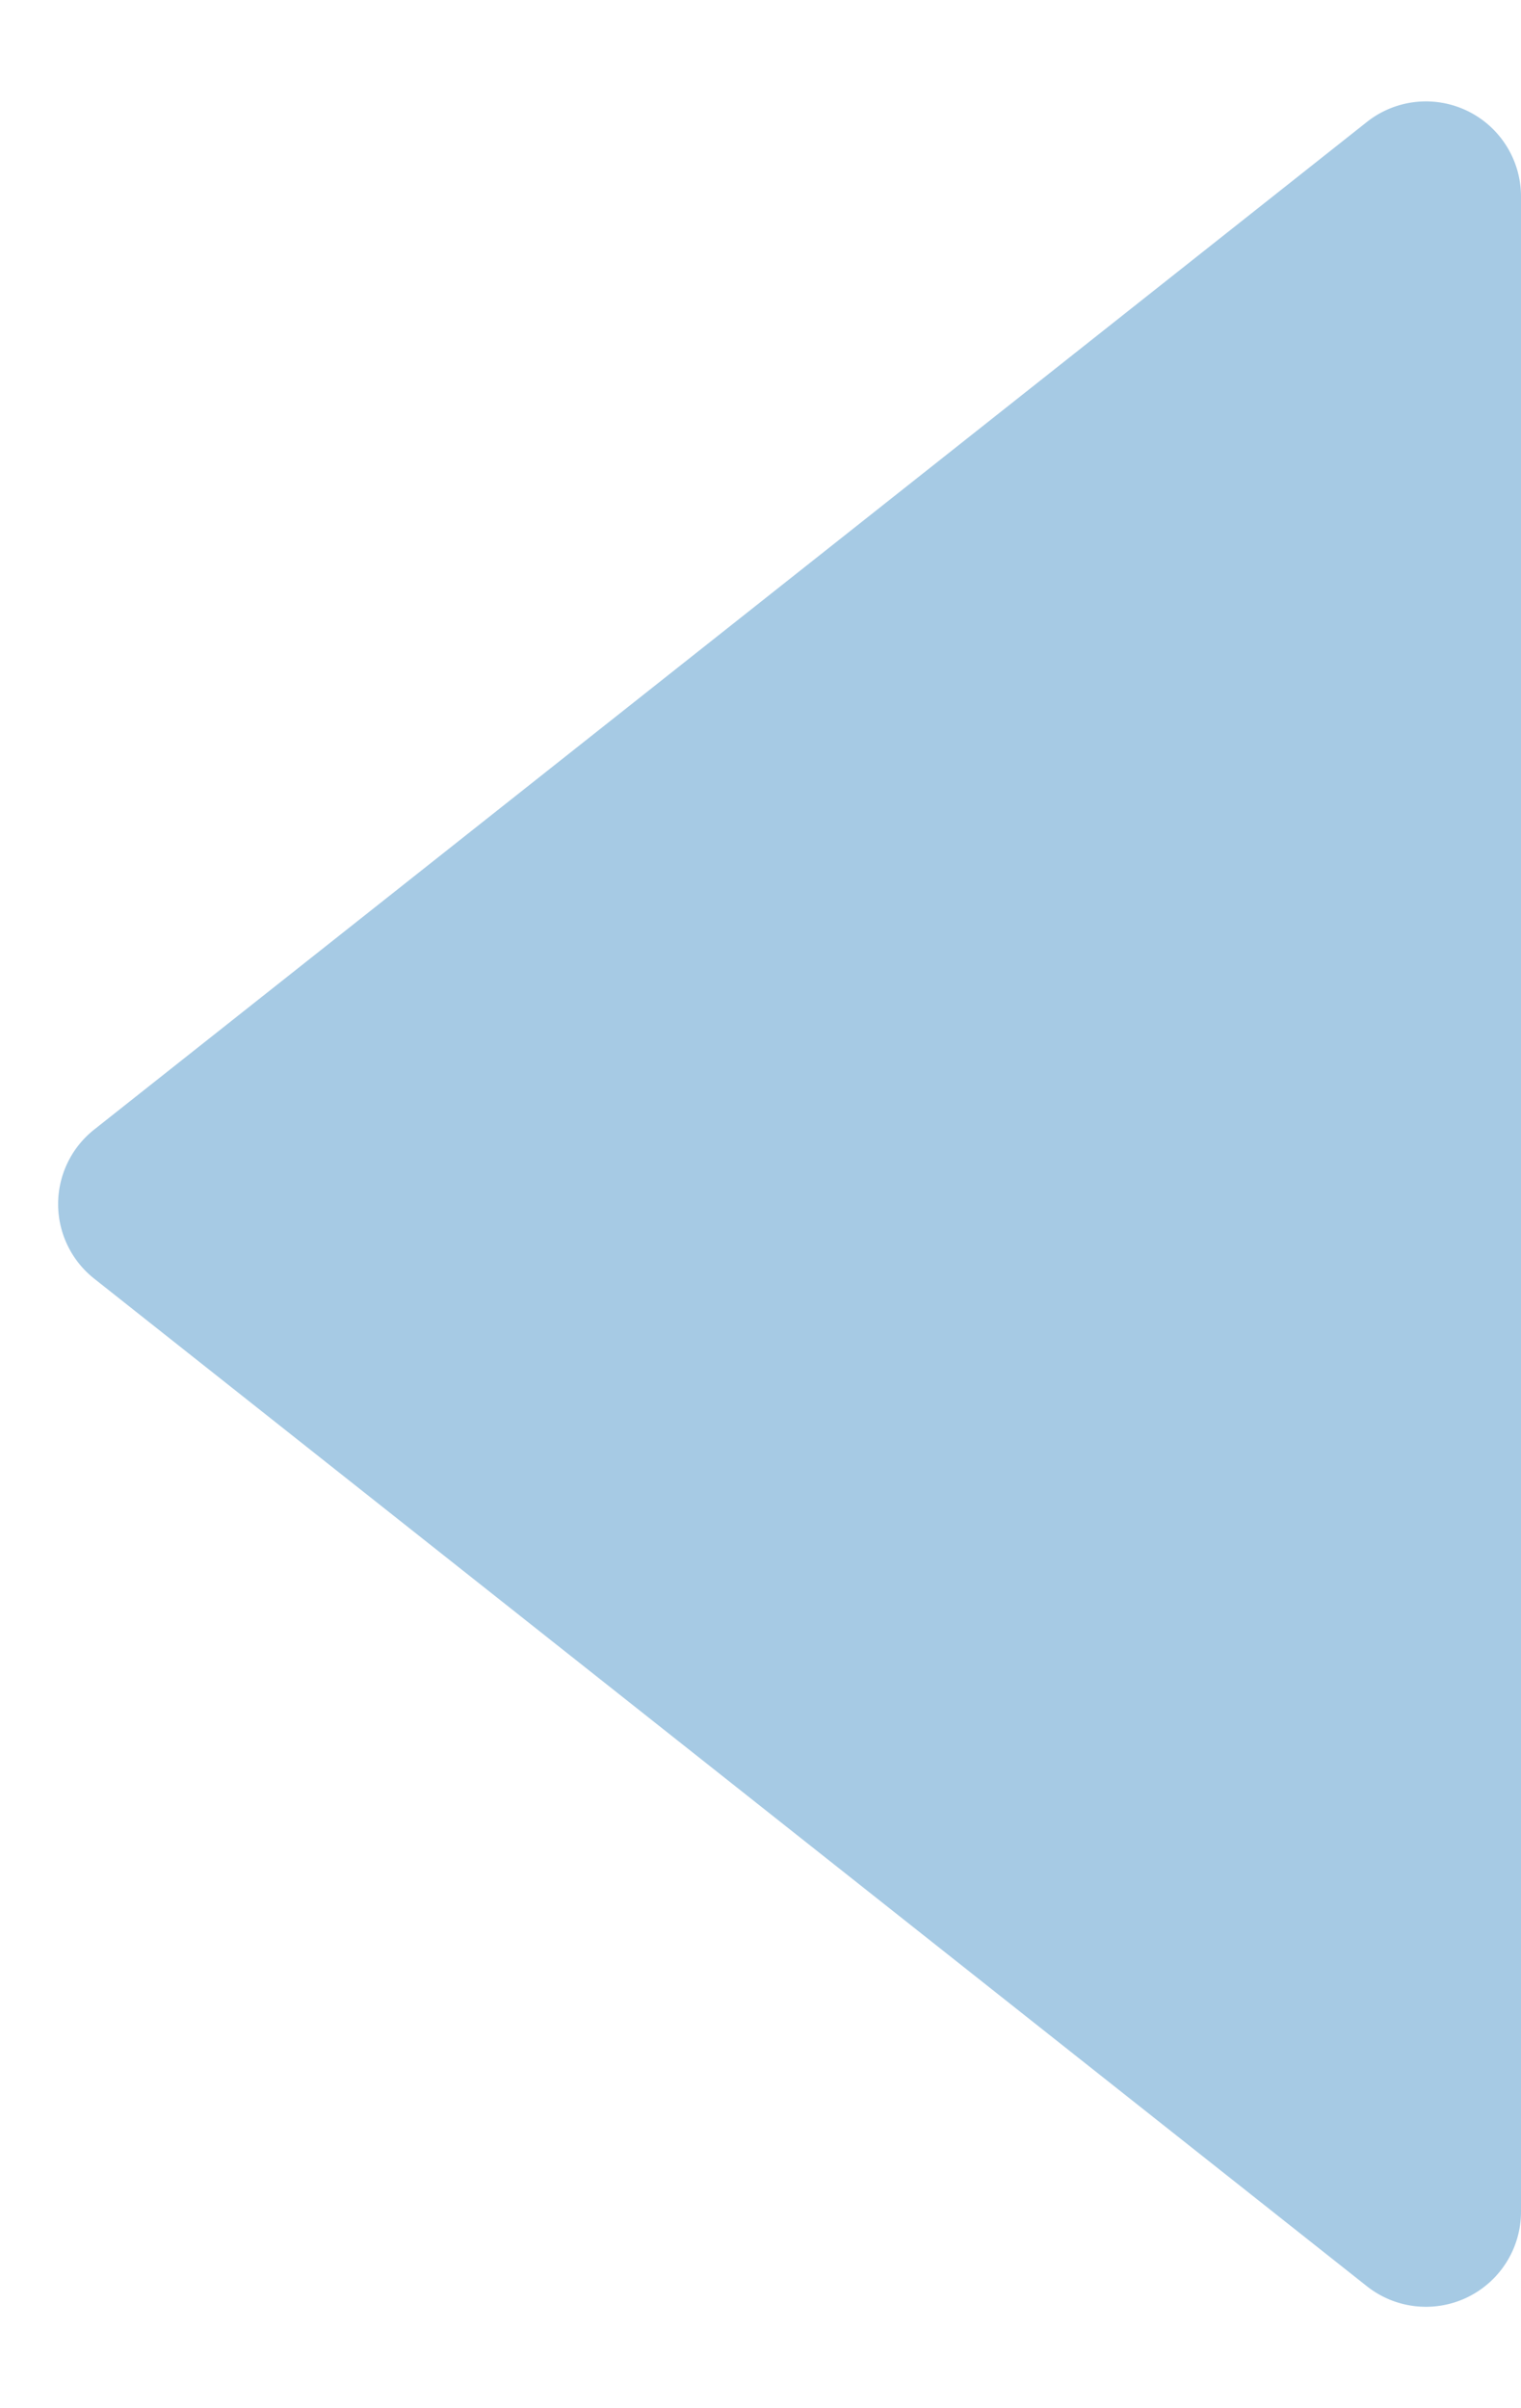<svg xmlns="http://www.w3.org/2000/svg" width="24" height="38" viewBox="0 0 24 38"><defs><style>.a{fill:#0069b1;opacity:0.35;}</style></defs><path class="a" d="M17.824,1.486a1.5,1.5,0,0,1,2.352,0l15.9,20.083A1.5,1.5,0,0,1,34.9,24H3.1a1.5,1.5,0,0,1-1.176-2.431Z" transform="translate(0 38) rotate(-90)"/></svg>